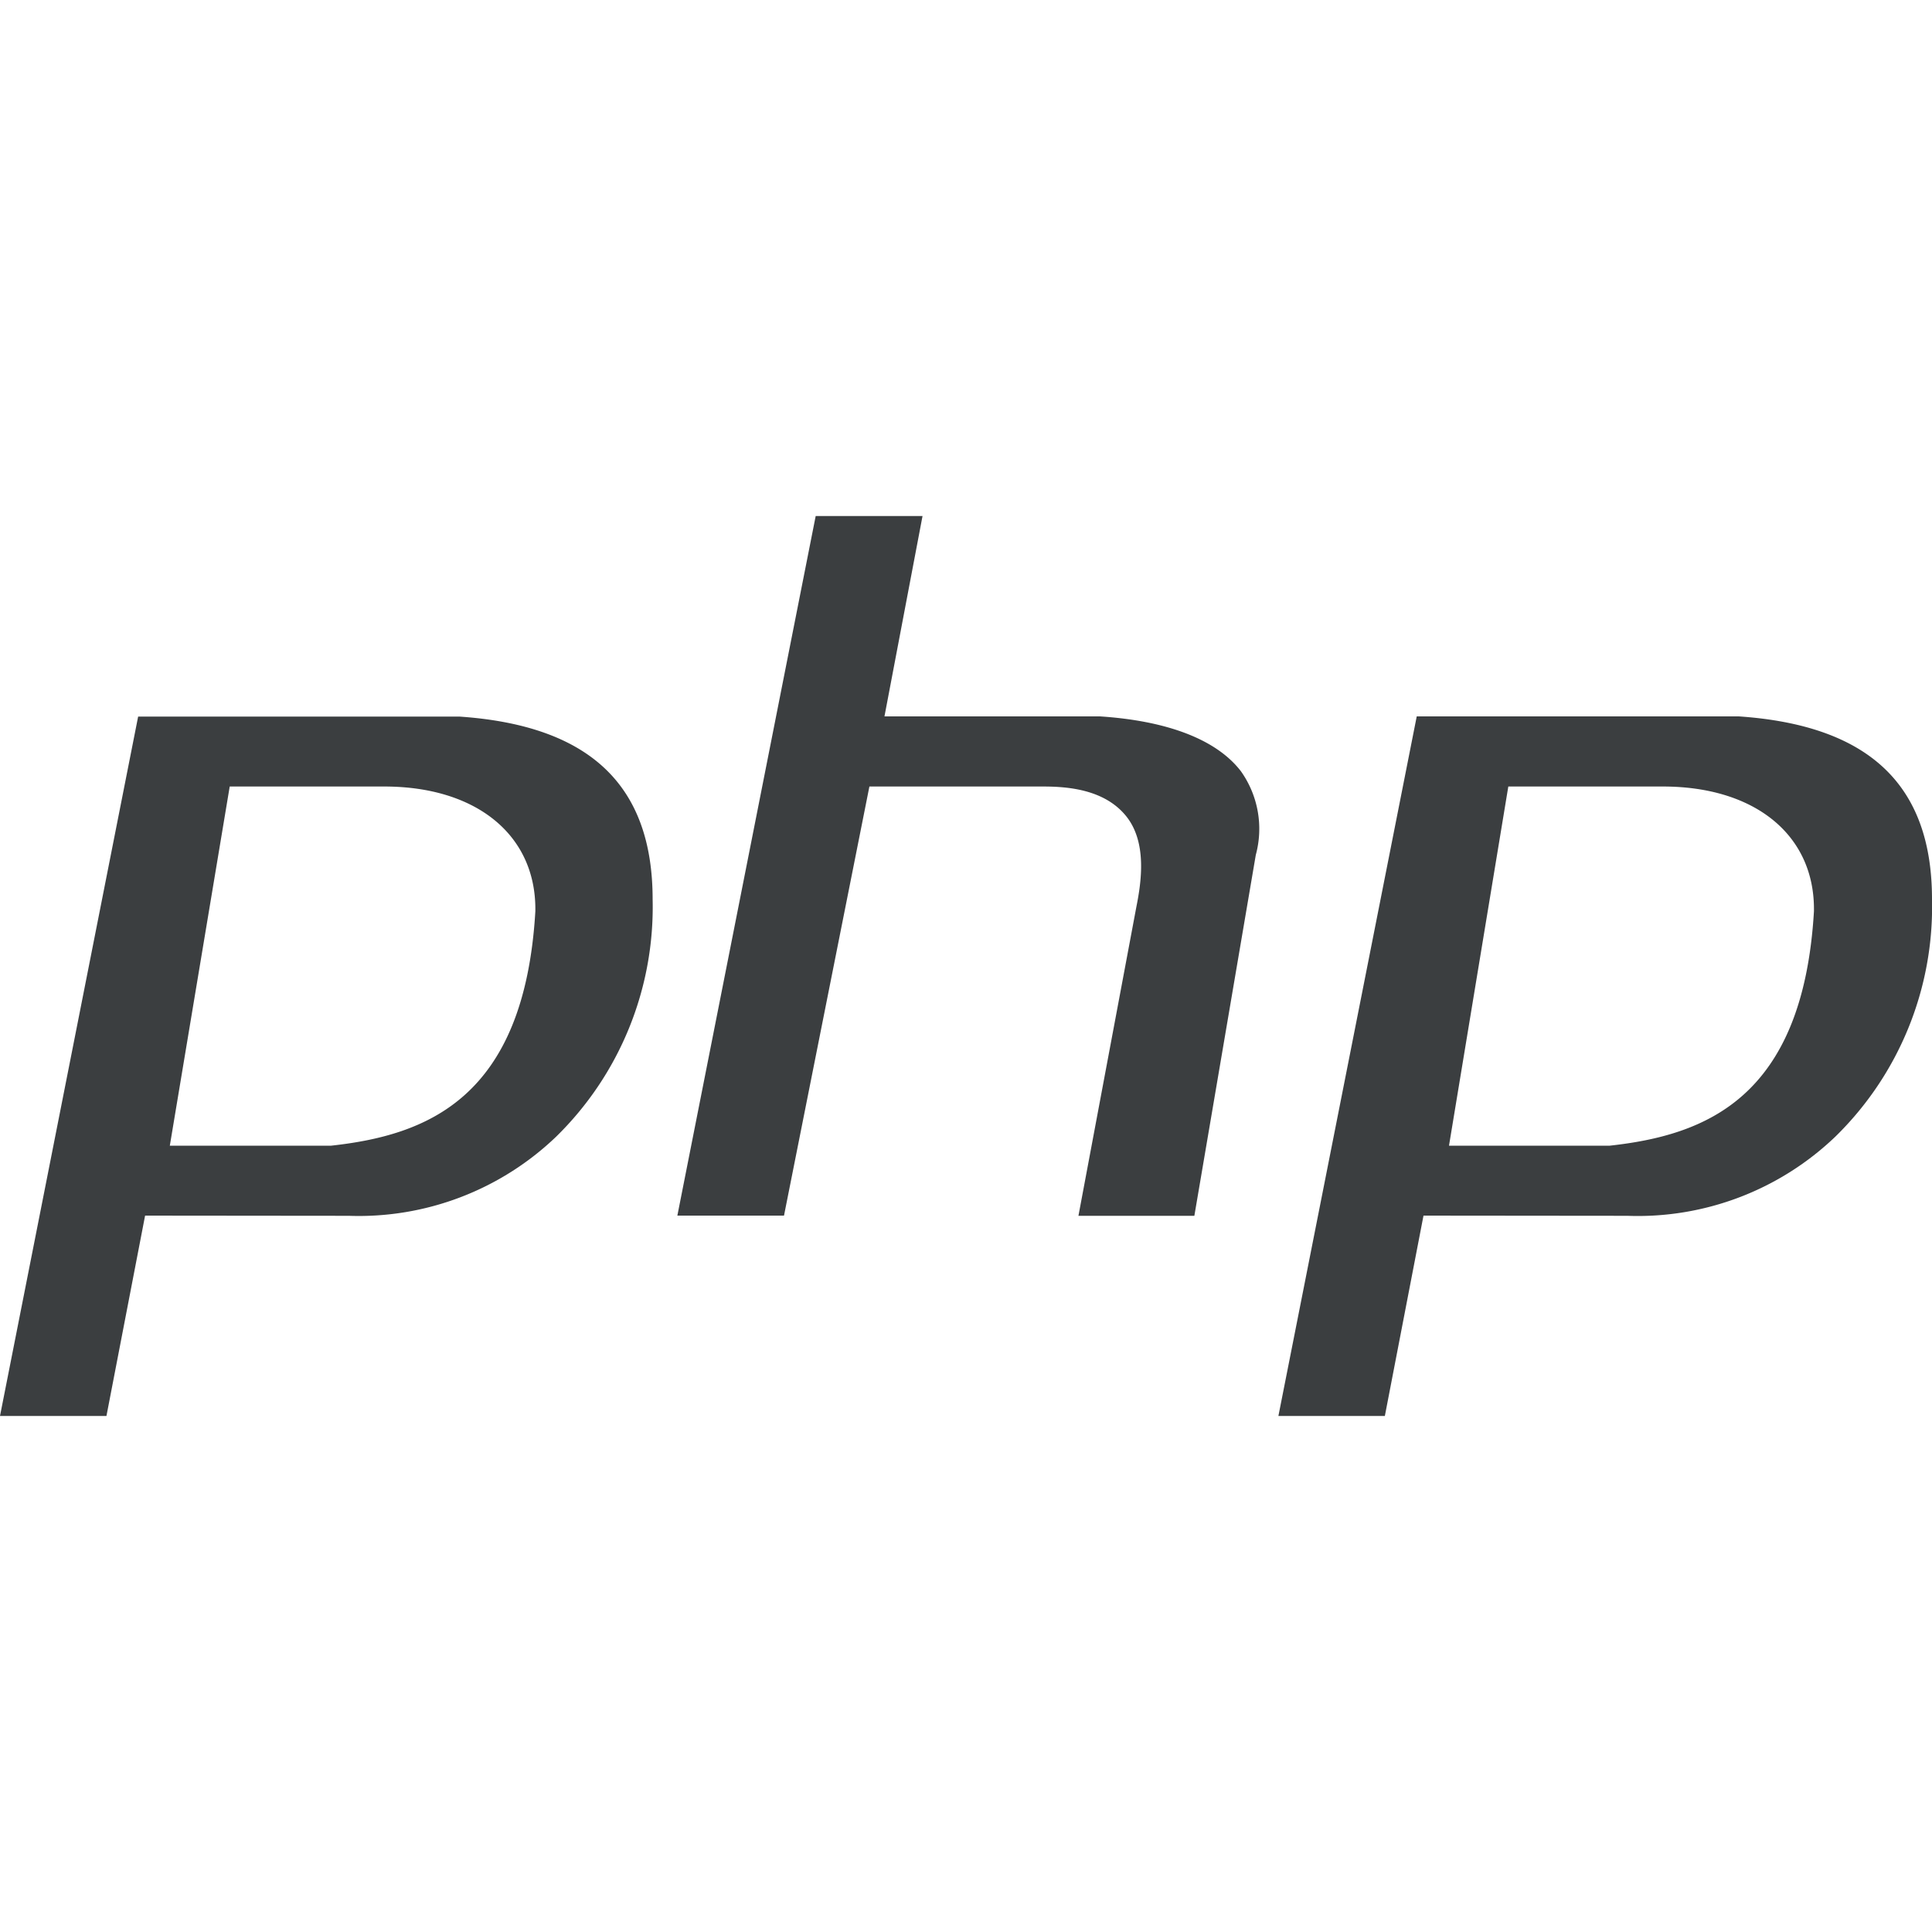 <svg viewBox="0 0 100 46.58" width="64" height="64" fill="rgb(59, 62, 64)" xmlns="http://www.w3.org/2000/svg" aria-labelledby="title">
	<title>PHP Icon</title>
	<path d="M18.05,36.22a14.77,14.77,0,0,0,10.73-4.09,16.63,16.63,0,0,0,5-12.29c0-5.93-3.28-9-10-9.46H7.15L0,46.58H5.51l2-10.37ZM11.89,14h8c4.75,0,7.82,2.49,7.82,6.34v.11c-.57,9.73-5.66,11.6-10.57,12.14H8.79Z"></path>
	<path d="M65,17.54a5.15,5.15,0,0,0-.77-4.33c-1.25-1.63-3.78-2.61-7.3-2.84H45.78L47.75,0H42.22L35.06,36.21h5.52L45,14h9c1.3,0,3.16.16,4.27,1.51s.81,3.41.55,4.71l-3,16h6Z"></path>
	<path d="M84.23,36.22A14.79,14.79,0,0,0,95,32.12a16.63,16.63,0,0,0,5-12.29c0-5.93-3.28-9-10-9.46H73.33L66.17,46.58h5.51l2-10.37ZM78.07,14h8c4.75,0,7.82,2.49,7.82,6.34v.11c-.57,9.73-5.67,11.6-10.57,12.14H75Z">
	</path>
</svg>